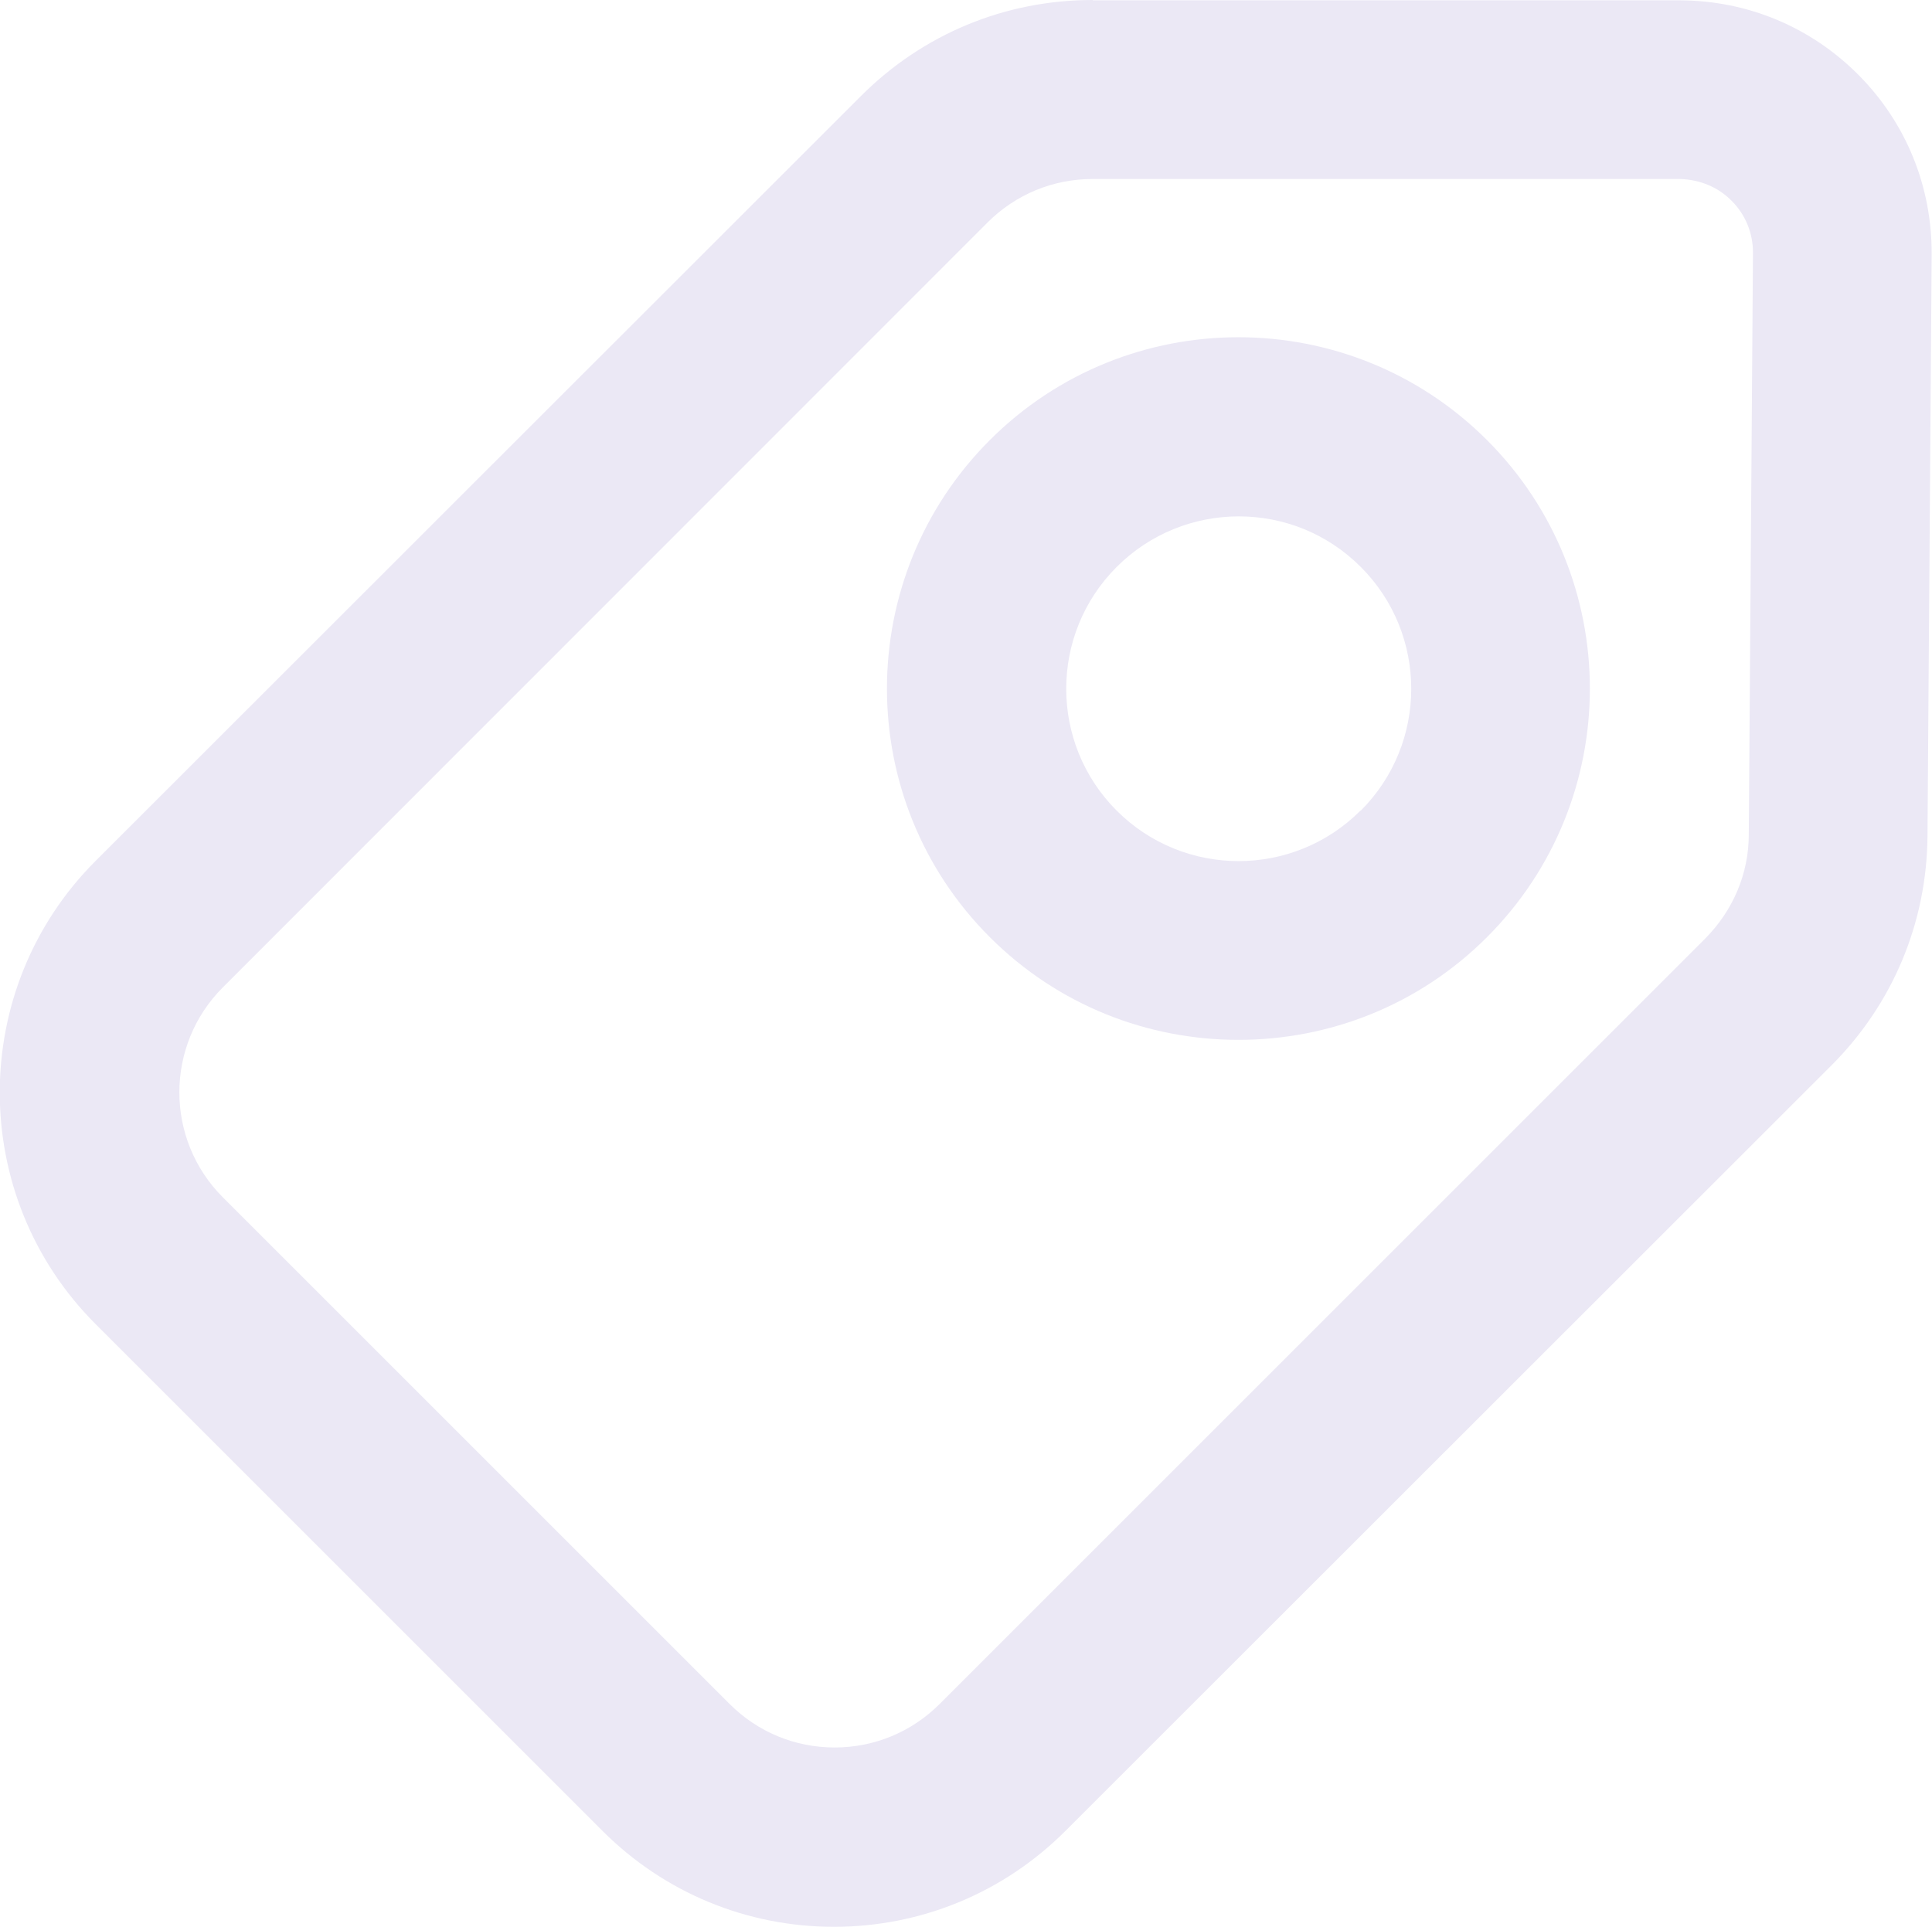 <?xml version="1.0" encoding="UTF-8"?><svg id="Layer_1" xmlns="http://www.w3.org/2000/svg" viewBox="0 0 60 59.85"><defs><style>.cls-1{fill:#ebe8f5;}</style></defs><path class="cls-1" d="m52.18.01h-18.24s0-.01-.01-.01C31.21,0,28.66,1.06,26.74,2.98L2.97,26.74c-3.97,3.97-3.97,10.42,0,14.39l15.74,15.74c1.92,1.92,4.48,2.98,7.19,2.98s5.27-1.06,7.19-2.98l23.79-23.78c1.9-1.9,2.96-4.43,2.98-7.12l.13-18.07c.01-2.1-.79-4.08-2.27-5.57S54.28.02,52.18.01Zm2.13,25.91c0,1.22-.49,2.36-1.35,3.23l-23.78,23.78c-.87.87-2.03,1.35-3.26,1.35s-2.39-.48-3.26-1.35l-15.74-15.74c-1.8-1.8-1.8-4.72,0-6.52L30.67,6.91c.87-.87,2.03-1.35,3.26-1.35h18.25c.61.02,1.18.25,1.6.68.43.43.66,1,.66,1.61l-.13,18.07Z"/><path class="cls-1" d="m30.74,13.67c-4.26,4.26-4.26,11.18,0,15.44,2.13,2.13,4.92,3.19,7.72,3.19s5.59-1.06,7.72-3.19c4.26-4.26,4.26-11.18,0-15.44-4.26-4.26-11.18-4.26-15.44,0Zm11.51,11.51c-2.09,2.09-5.48,2.09-7.57,0-2.09-2.09-2.09-5.48,0-7.57,1.04-1.04,2.41-1.57,3.79-1.57s2.74.52,3.79,1.57c2.09,2.09,2.09,5.48,0,7.57Z"/></svg>
